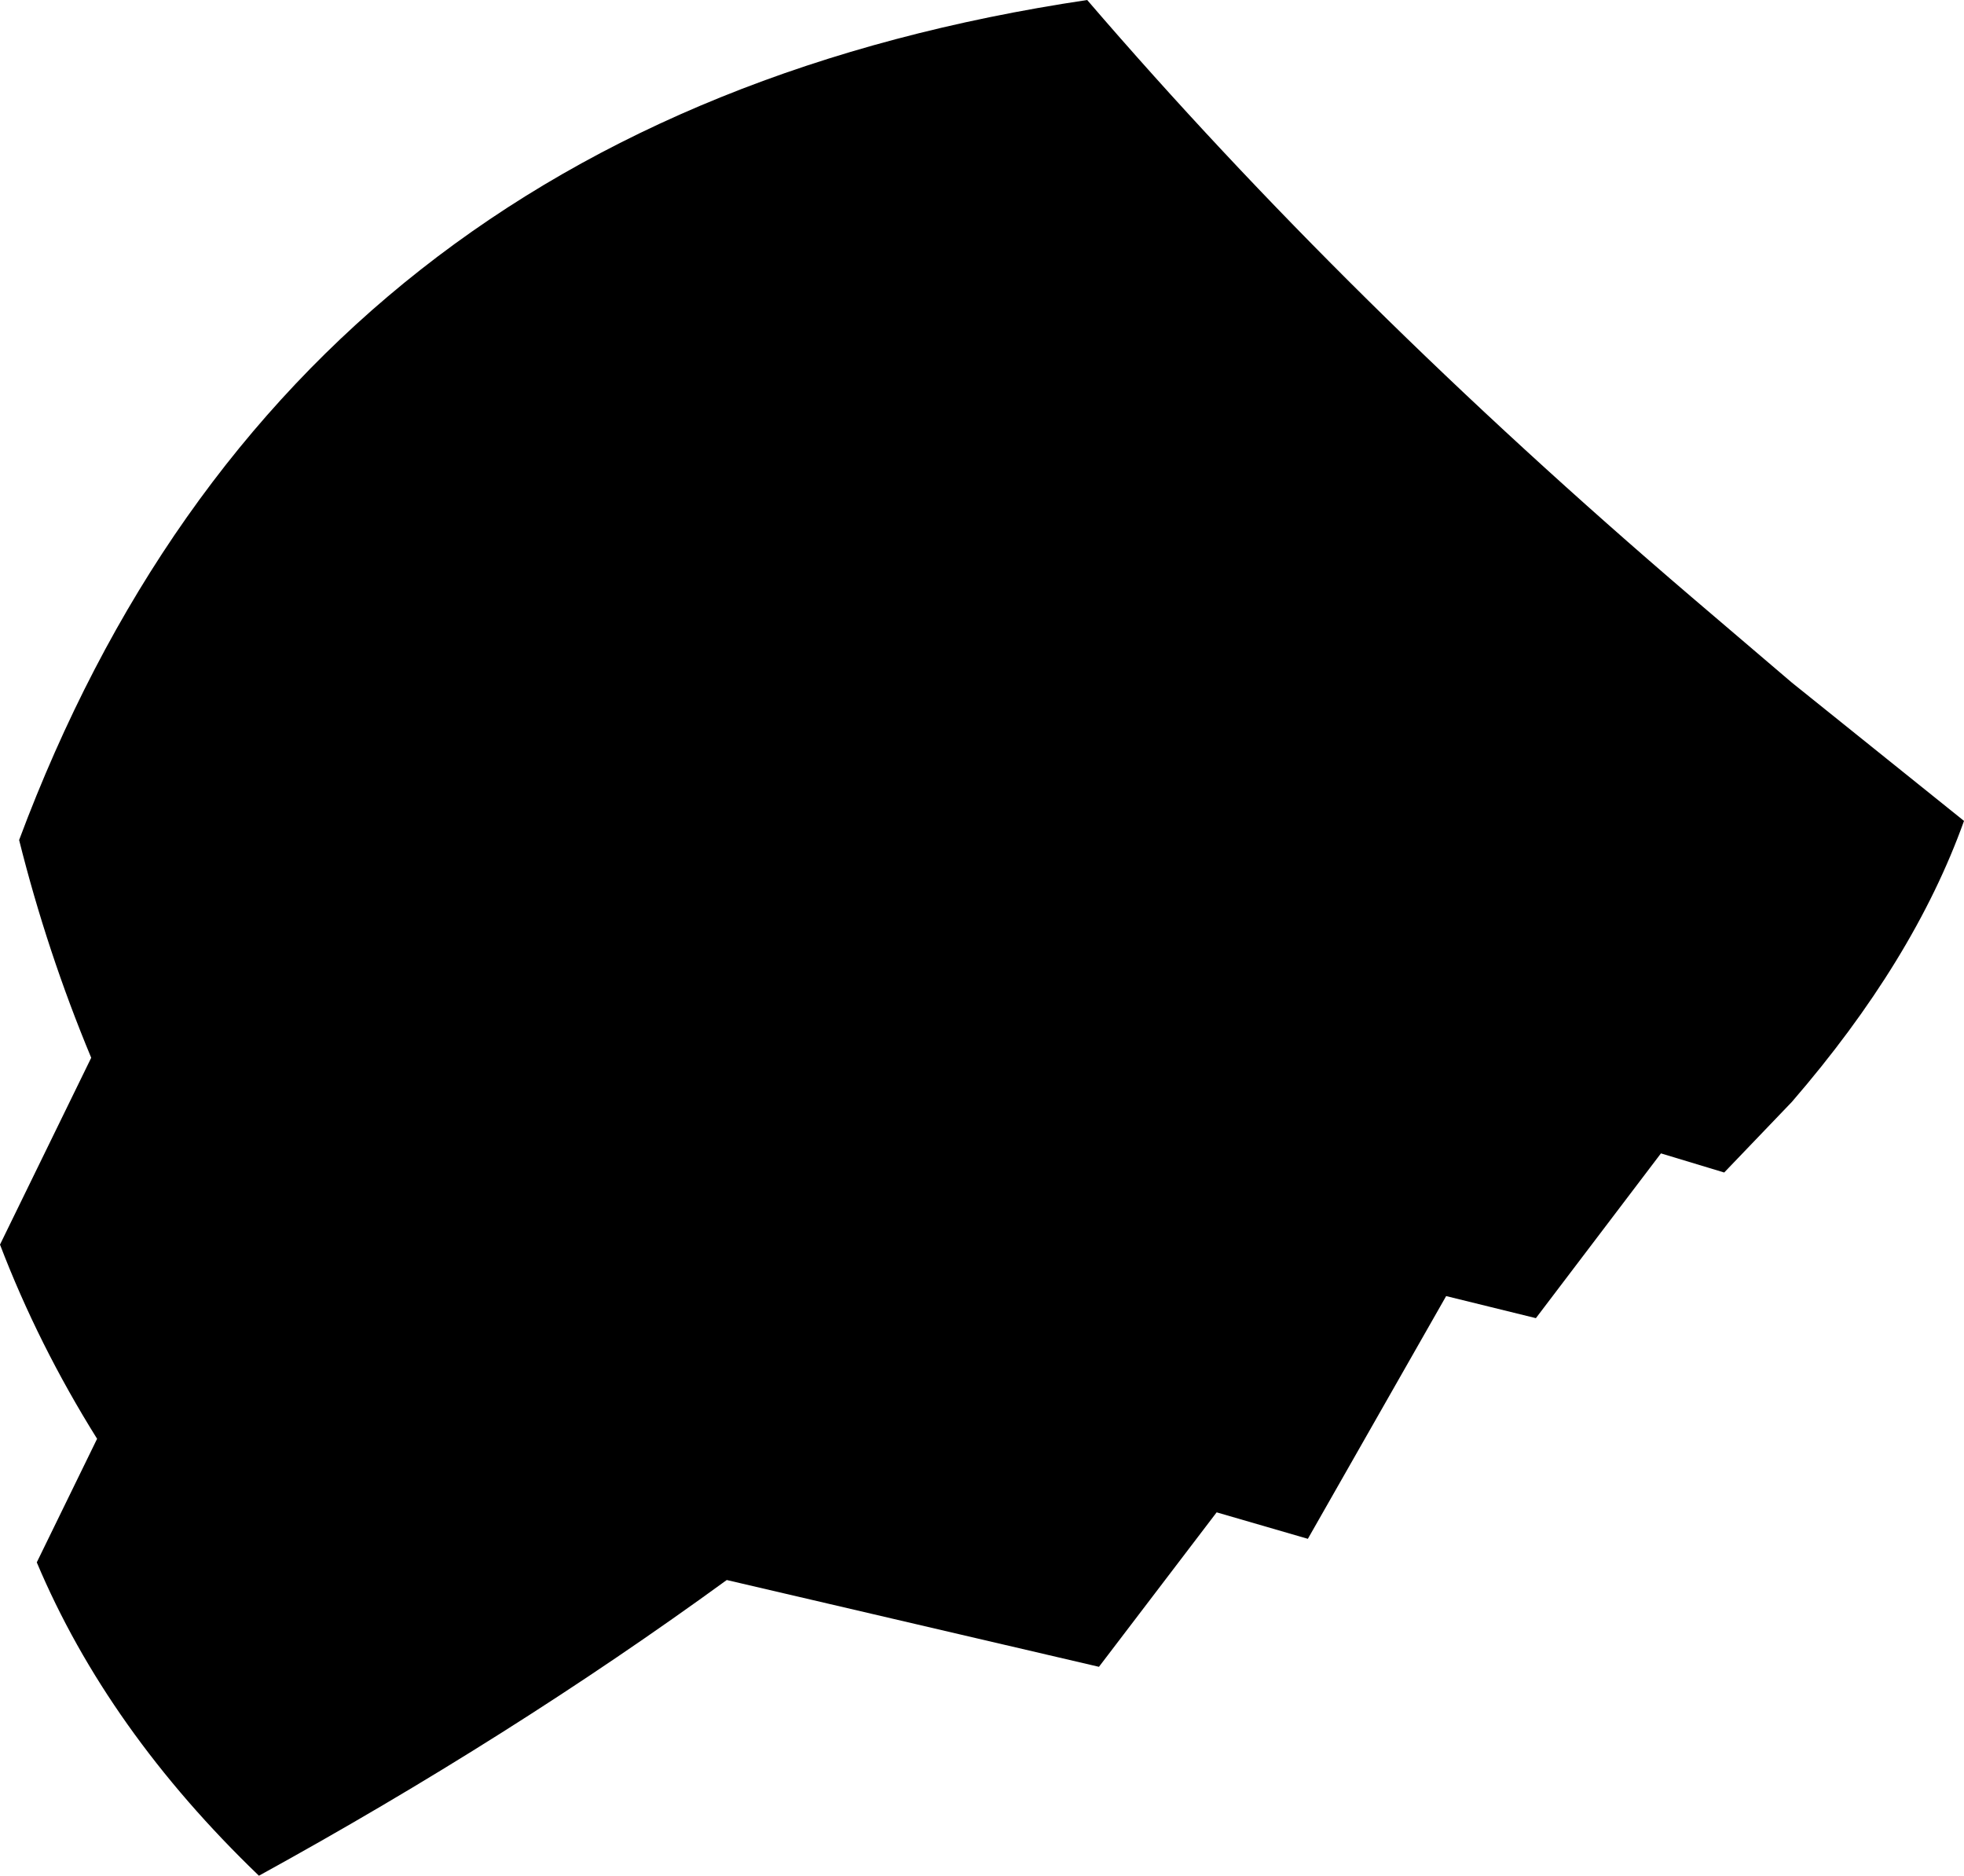 <?xml version="1.0" encoding="UTF-8" standalone="no"?>
<svg xmlns:xlink="http://www.w3.org/1999/xlink" height="63.75px" width="66.75px" xmlns="http://www.w3.org/2000/svg">
  <g transform="matrix(1.0, 0.0, 0.0, 1.0, -303.1, -219.85)">
    <path d="M360.6 240.15 L364.0 243.05 369.85 247.75 Q368.15 252.5 364.0 257.3 L361.7 259.7 359.55 259.05 355.3 264.65 352.25 263.9 347.55 272.15 344.45 271.25 340.45 276.5 327.8 273.55 Q320.45 278.9 311.9 283.6 306.75 278.65 304.35 272.95 L306.4 268.75 Q304.4 265.55 303.1 262.15 L306.2 255.8 Q304.7 252.2 303.75 248.4 312.9 223.9 340.05 219.85 348.9 230.15 360.6 240.15" fill="#000000" fill-rule="evenodd" stroke="none"/>
  </g>
</svg>
